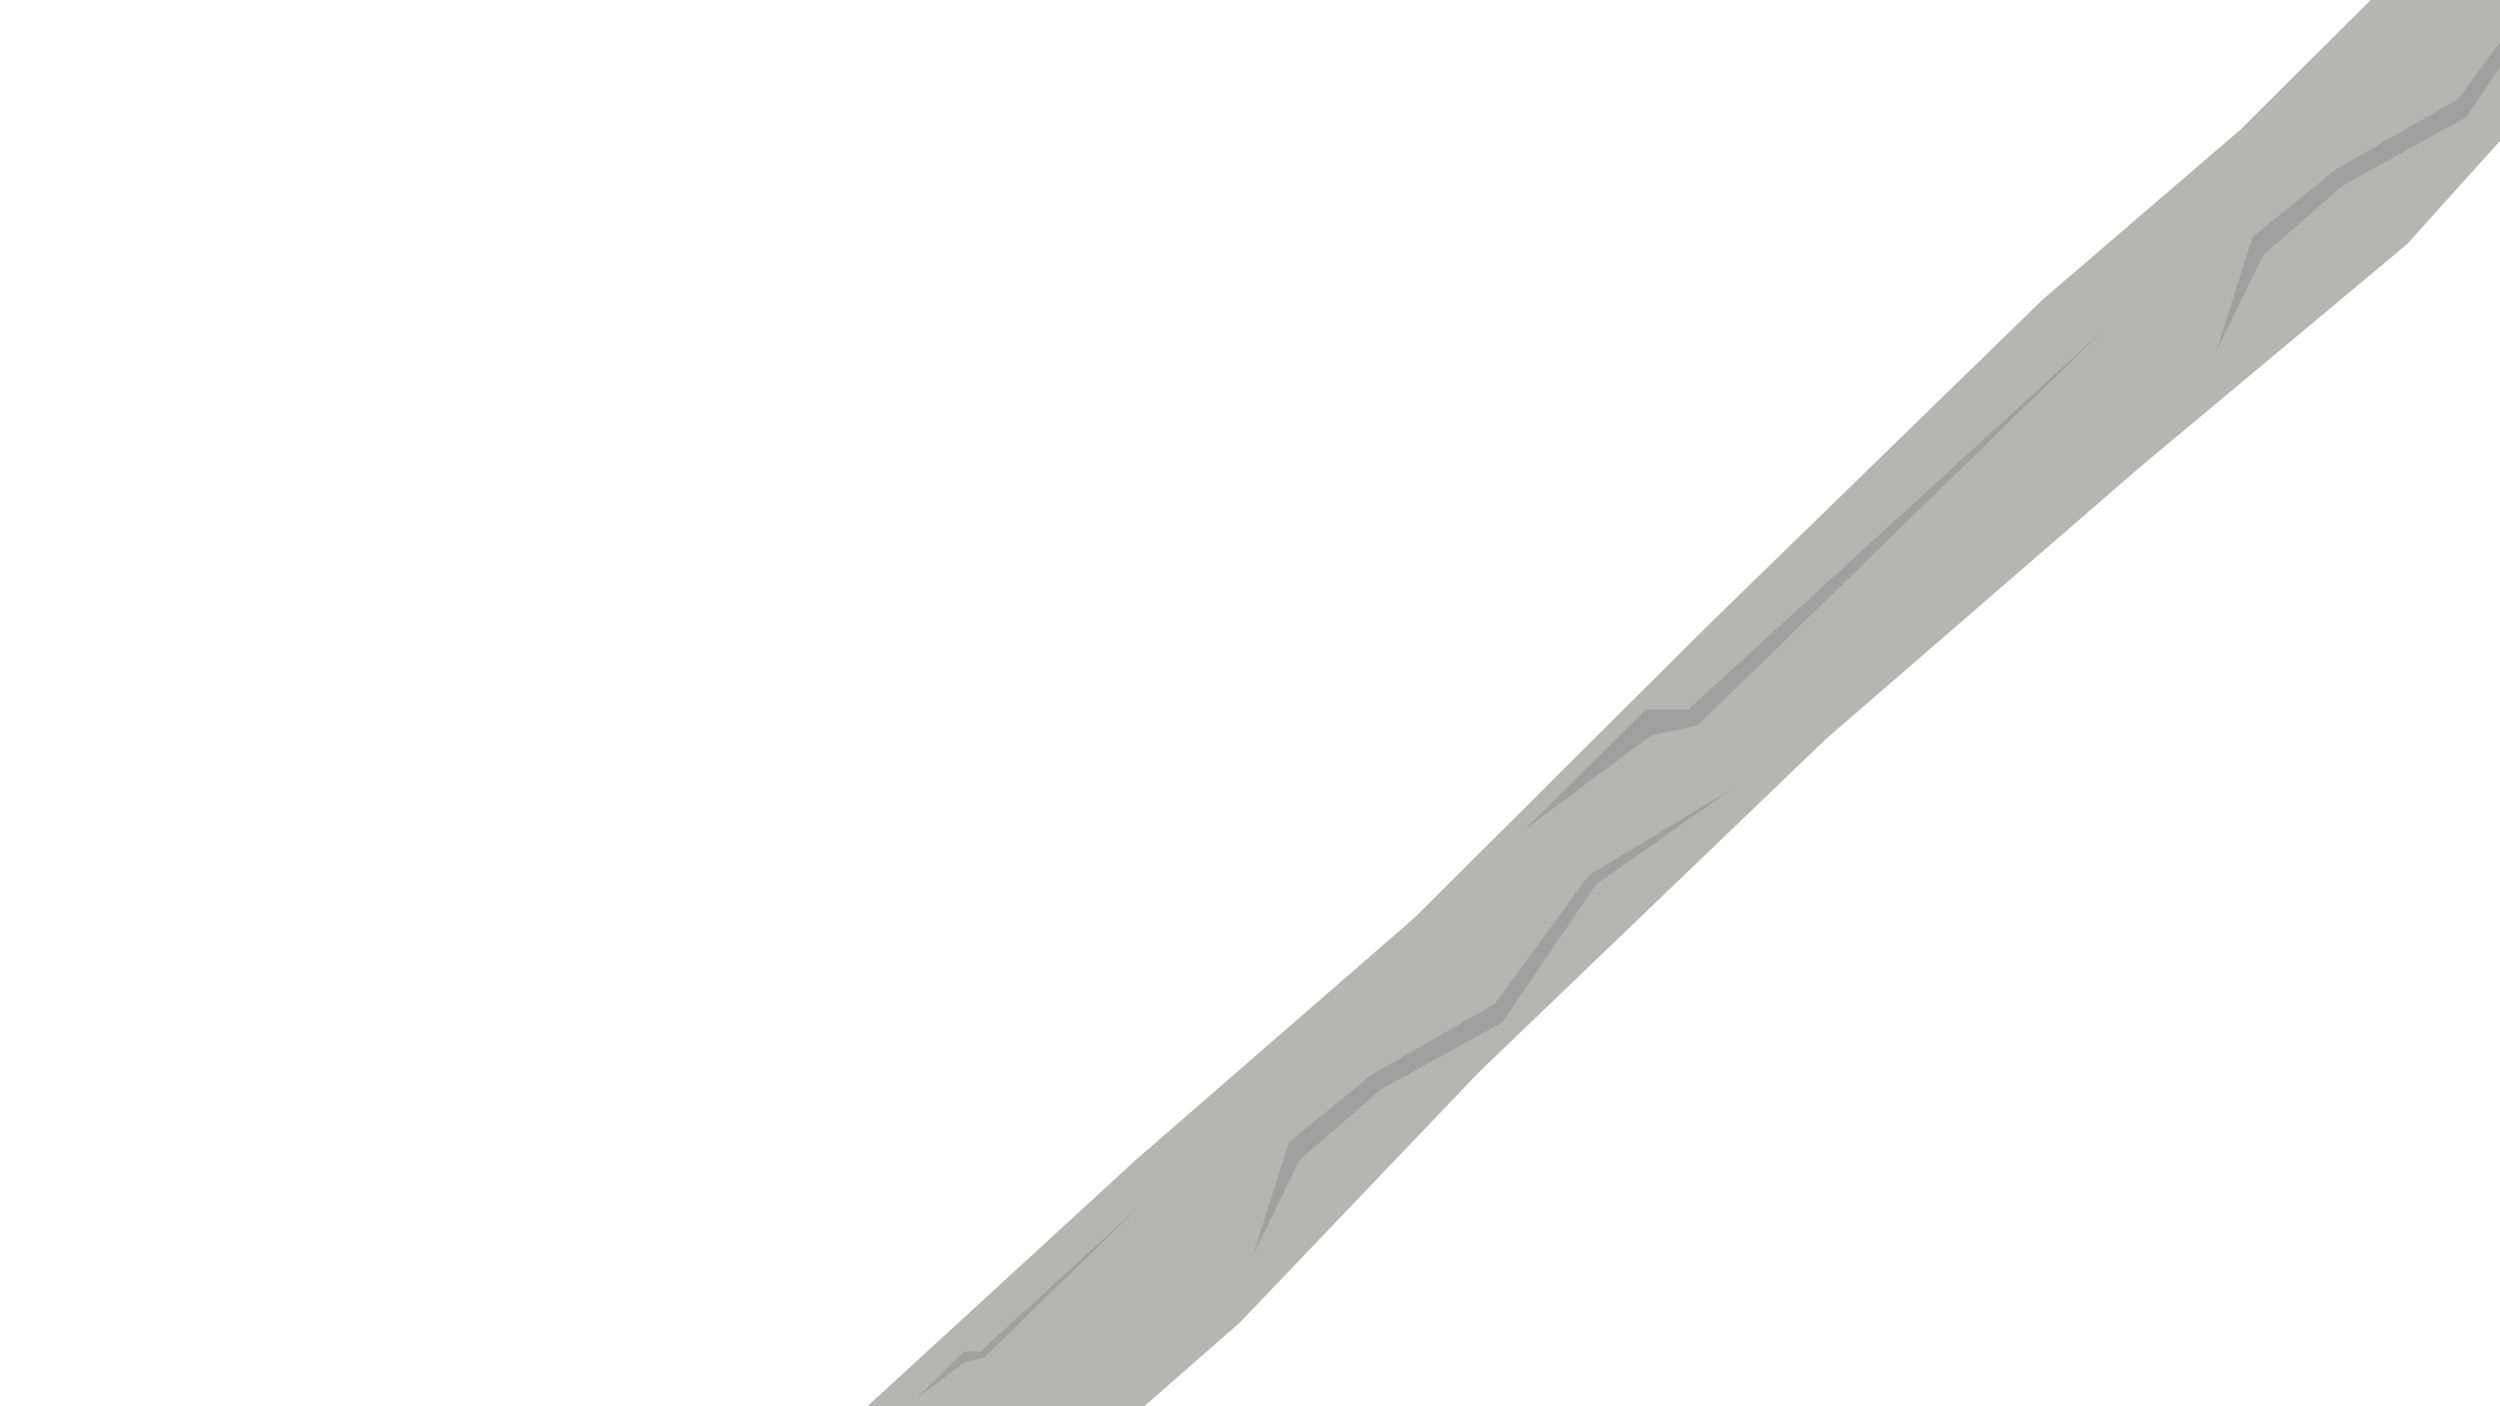<svg xmlns="http://www.w3.org/2000/svg" viewBox="0 0 1920 1080"><defs><style>.cls-1{fill:#b5b5b4;}.cls-2{fill:#a0a0a0;}</style></defs><title>5</title><g id="Layer_6" data-name="Layer 6"><polygon class="cls-1" points="1992.91 -163.63 1838.72 -17.97 1720.68 99.58 1568.9 229.91 1310.4 481.63 1085.88 705.23 872.67 890.51 676.33 1070.67 583.58 1155 793.17 1155 952.17 1015.73 1136.47 822.79 1402.67 567.24 1644.79 357.69 1848.36 187.75 1926.66 100.86 1959.18 89.36 2017 15.25 1992.91 -163.63"/></g><g id="Layer_12" data-name="Layer 12"><polyline class="cls-2" points="1170.38 637.56 1263.76 545 1296.5 545 1617 251.93 1304 556.93 1267.96 564.93 1170.38 637.56"/><polyline class="cls-2" points="704 1073.85 740.17 1038 752.85 1038 877 924.48 755.76 1042.62 741.8 1045.72 704 1073.85"/><polygon class="cls-2" points="962 965 990 877 1054 825 1148 771 1220.36 672 1330 606 1226 679 1154 785 1060 837 998 891 962 965"/><polygon class="cls-2" points="1702 270 1730 182 1794 130 1888 76 1960.36 -23 2070 -89 1966 -16 1894 90 1800 142 1738 196 1702 270"/></g></svg>